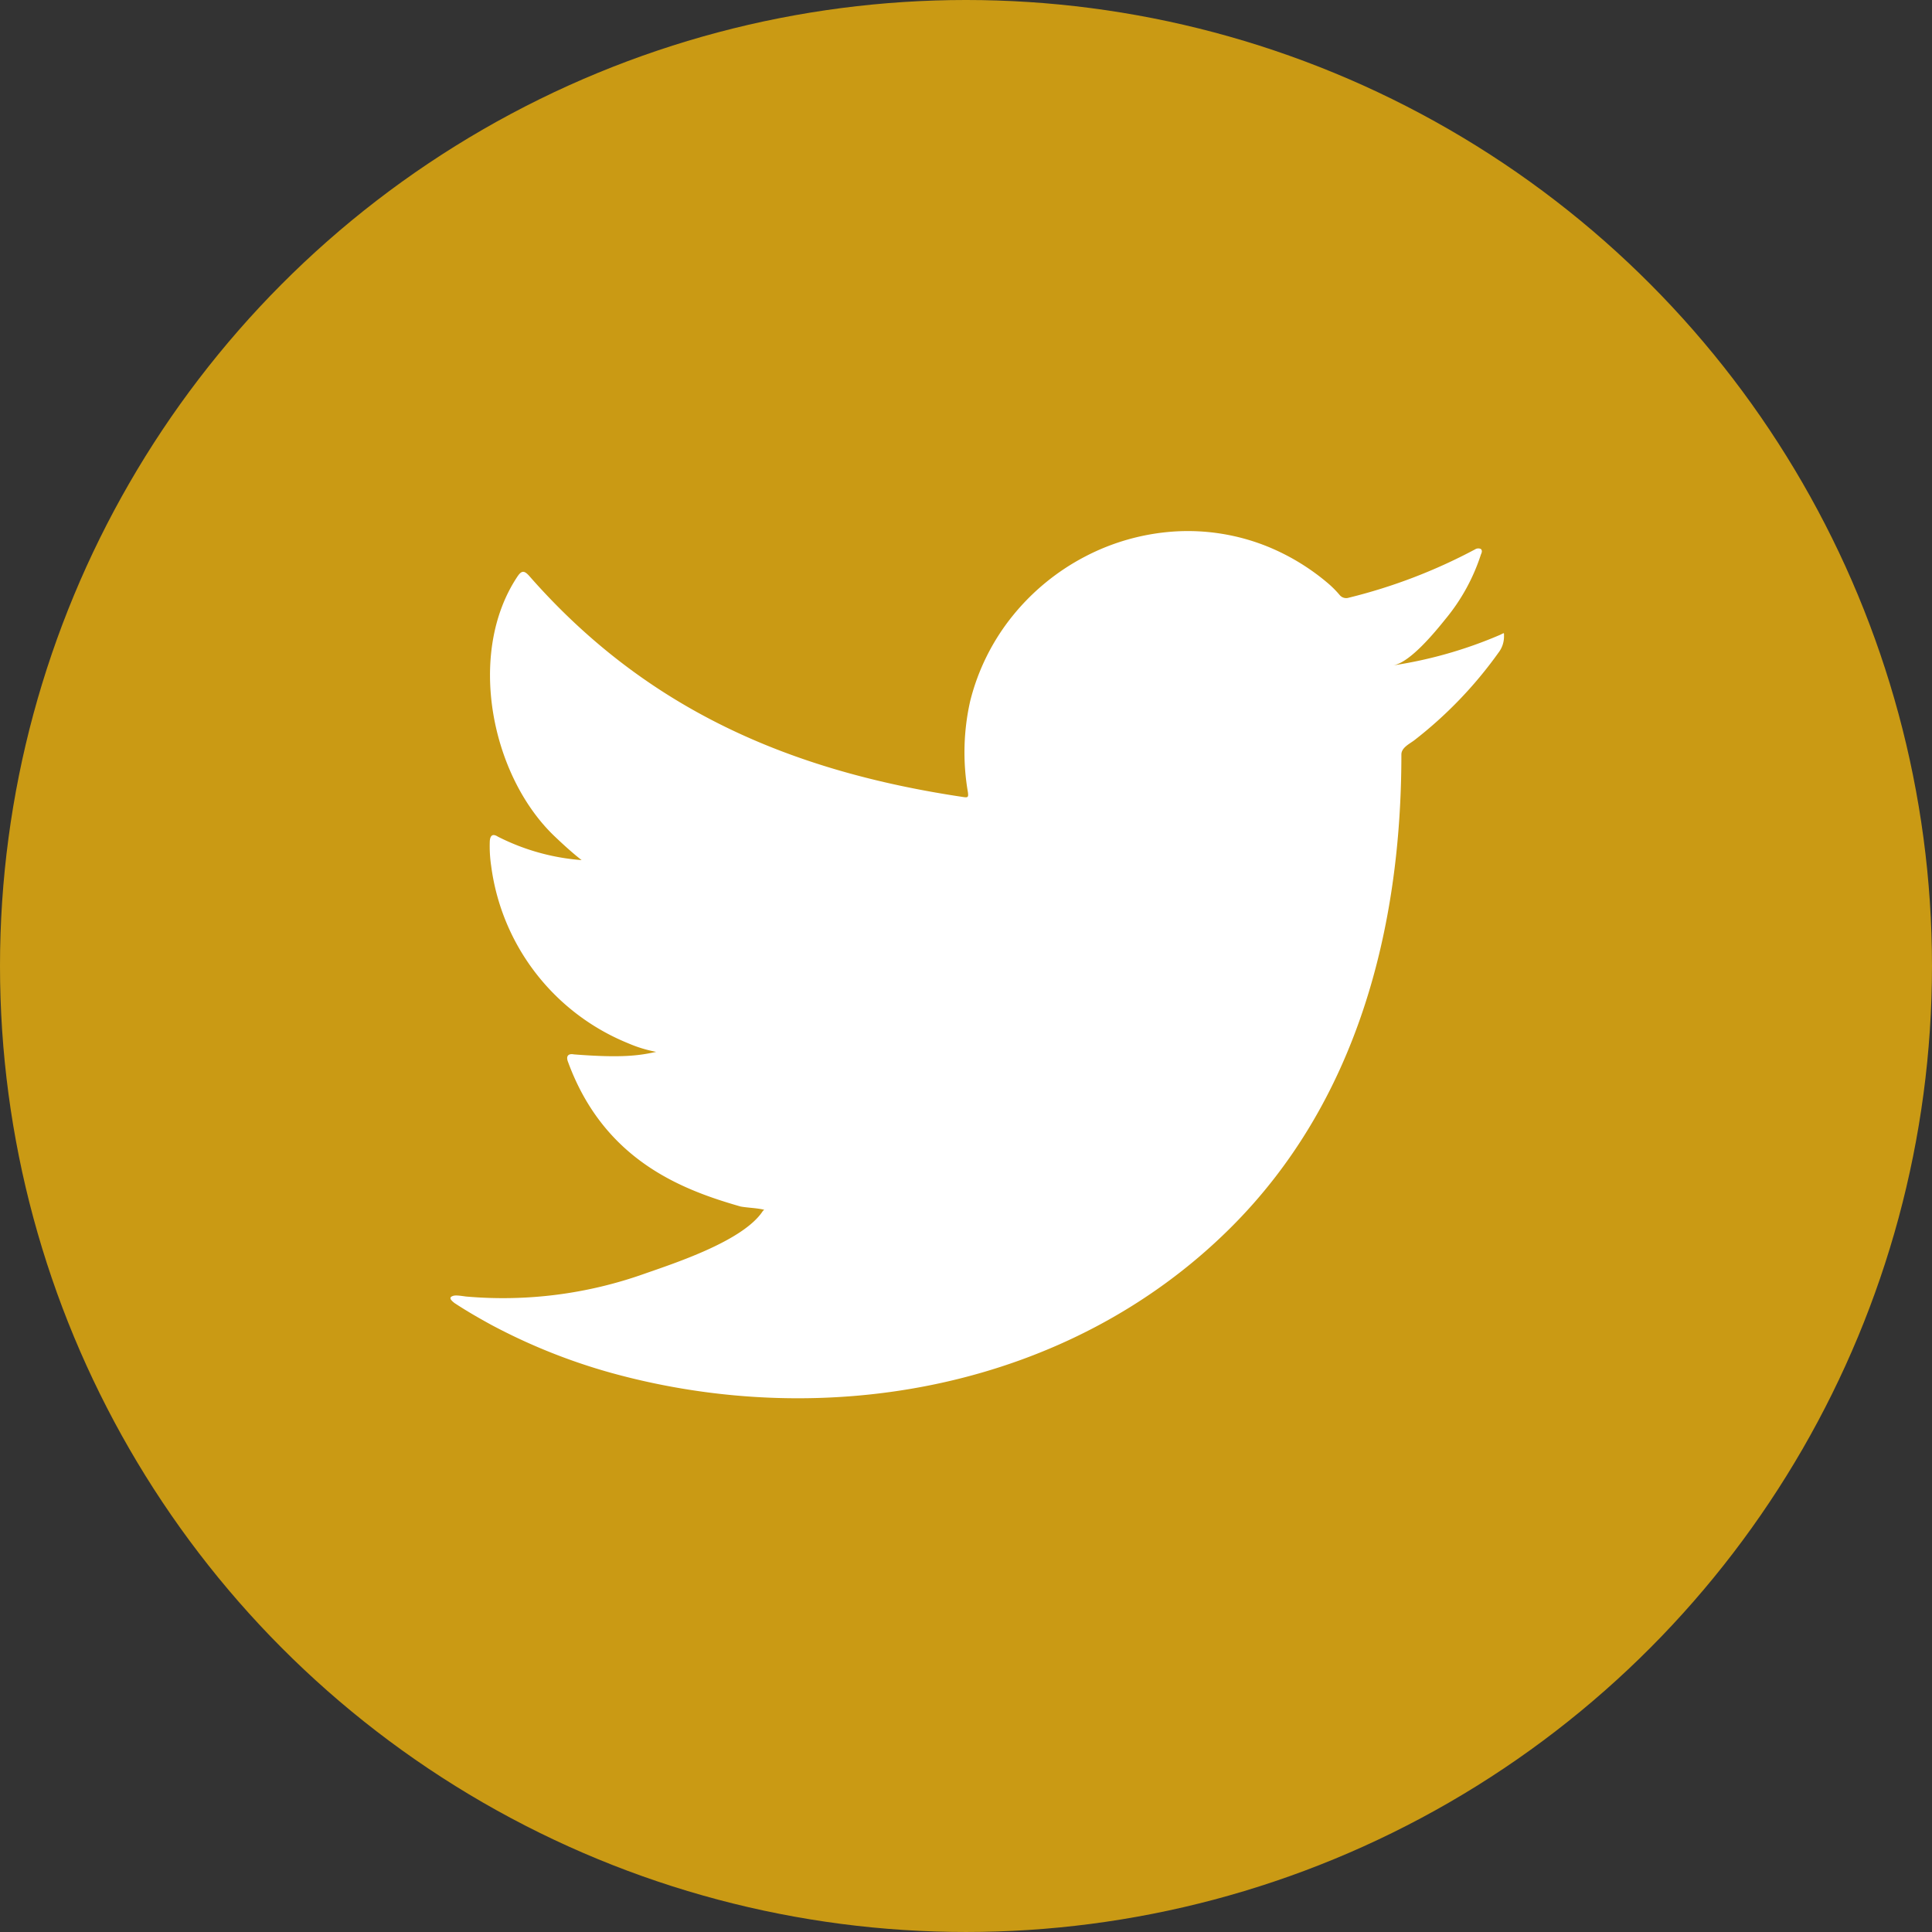 <svg xmlns="http://www.w3.org/2000/svg" width="219.321" height="219.321" viewBox="0 0 219.321 219.321">
  <rect x="0" y="0" width="219.321" height="219.321" fill="#333333" stroke="none"/>
  <g id="tweeter" transform="translate(-2208.261 -447.021)">
    <circle id="Ellipse_18" data-name="Ellipse 18" cx="109.66" cy="109.66" r="109.66" transform="translate(2208.261 447.021)" fill="#ca9a14"/>
    <path id="Path_3006" data-name="Path 3006" d="M2378.51,519.107a49.343,49.343,0,0,1-12.095,3.449c1.945-.327,4.8-3.848,5.947-5.273a22.155,22.155,0,0,0,4.015-7.32c.1-.209.182-.471-.027-.63a.69.69,0,0,0-.641.054,61.685,61.685,0,0,1-14.341,5.487.959.959,0,0,1-.989-.261,11.649,11.649,0,0,0-1.253-1.282,25.359,25.359,0,0,0-6.948-4.256,24.165,24.165,0,0,0-10.653-1.716,25.454,25.454,0,0,0-10.109,2.855,26.031,26.031,0,0,0-8.154,6.66,25.051,25.051,0,0,0-4.87,9.754,26.419,26.419,0,0,0-.258,10.3c.078.575.027.653-.5.575-19.7-2.931-36.022-9.978-49.276-25.081-.575-.656-.887-.656-1.359.05-5.8,8.693-2.986,22.66,4.259,29.524.966.915,1.959,1.83,3.029,2.665a25.144,25.144,0,0,1-9.509-2.665c-.575-.364-.864-.155-.915.5a15.058,15.058,0,0,0,.156,2.823,25.27,25.27,0,0,0,15.573,20.143,14.771,14.771,0,0,0,3.16.966c-1.9.418-3.866.716-9.326.289-.68-.131-.939.209-.68.861,4.1,11.185,12.962,14.513,19.595,16.409.888.155,1.776.155,2.667.364-.054.08-.107.08-.158.157-2.2,3.355-9.829,5.852-13.381,7.093a47.946,47.946,0,0,1-20.324,2.6c-1.093-.161-1.322-.149-1.618,0-.3.185-.039.446.312.73,1.386.915,2.8,1.725,4.233,2.509a67.044,67.044,0,0,0,13.586,5.434c24.415,6.743,51.916,1.789,70.248-16.425,14.4-14.3,19.441-34.028,19.441-53.778,0-.773.914-1.2,1.456-1.608a47.484,47.484,0,0,0,9.56-9.942,3.018,3.018,0,0,0,.633-1.905v-.1C2379,518.792,2379,518.886,2378.51,519.107Z" fill="#fff"/>
  </g>
</svg>
